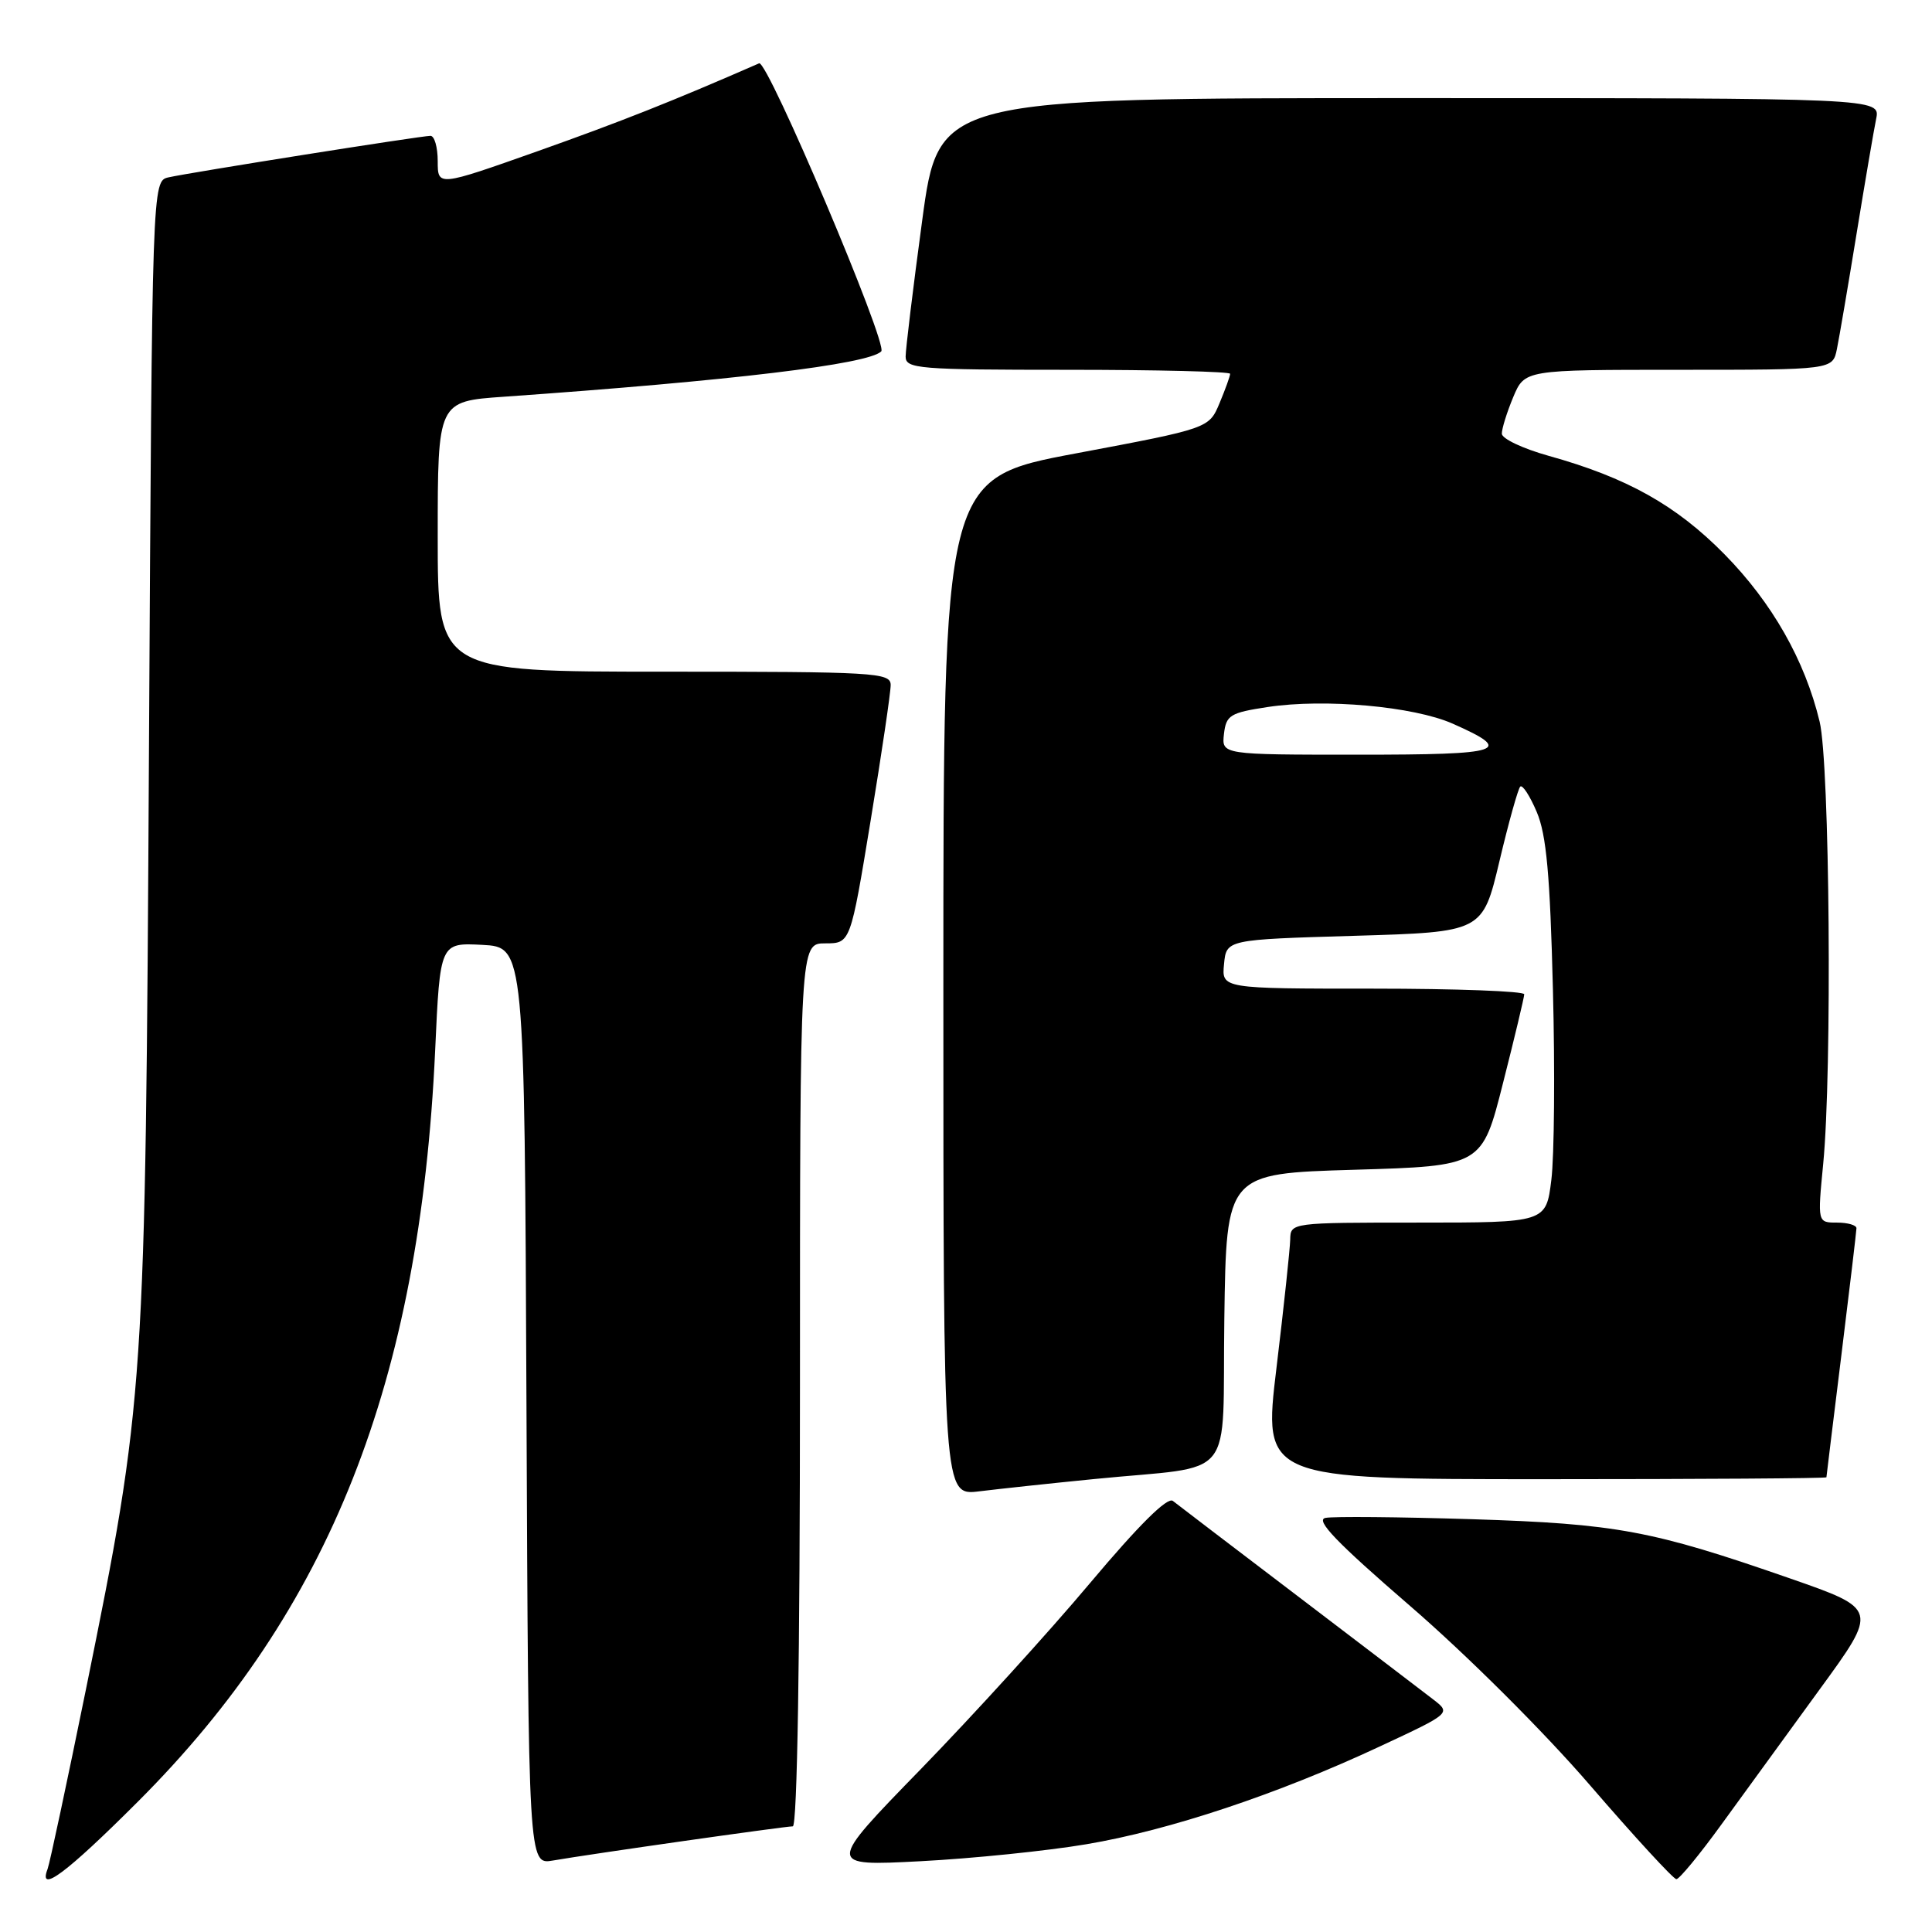 <?xml version="1.0" encoding="UTF-8" standalone="no"?>
<!DOCTYPE svg PUBLIC "-//W3C//DTD SVG 1.1//EN" "http://www.w3.org/Graphics/SVG/1.1/DTD/svg11.dtd" >
<svg xmlns="http://www.w3.org/2000/svg" xmlns:xlink="http://www.w3.org/1999/xlink" version="1.1" viewBox="0 0 256 256">
 <g >
 <path fill="currentColor"
d=" M 18.25 238.75 C 43.71 213.32 55.63 183.20 57.66 139.20 C 58.31 124.91 58.31 124.91 63.91 125.20 C 69.50 125.50 69.50 125.50 69.76 186.29 C 70.02 247.09 70.02 247.09 73.26 246.53 C 78.21 245.67 103.98 242.00 105.05 242.00 C 105.64 242.00 106.00 219.57 106.00 183.50 C 106.00 125.00 106.00 125.00 109.35 125.00 C 112.69 125.00 112.69 125.00 115.36 108.75 C 116.83 99.81 118.03 91.71 118.02 90.75 C 118.00 89.12 115.90 89.00 88.00 89.00 C 58.00 89.00 58.00 89.00 58.00 71.09 C 58.00 53.18 58.00 53.18 66.75 52.57 C 96.90 50.45 115.07 48.27 116.77 46.56 C 117.70 45.64 101.70 7.90 100.59 8.39 C 89.14 13.40 82.24 16.13 71.25 20.03 C 58.00 24.72 58.00 24.72 58.00 21.36 C 58.00 19.51 57.57 18.00 57.04 18.00 C 55.79 18.00 25.15 22.86 22.33 23.50 C 20.16 24.00 20.16 24.00 19.74 99.25 C 19.27 184.27 19.19 185.40 11.38 223.89 C 8.87 236.21 6.59 246.90 6.31 247.64 C 5.01 251.02 8.77 248.23 18.25 238.75 Z  M 228.10 241.75 C 230.99 237.76 236.85 229.71 241.11 223.86 C 248.87 213.22 248.87 213.22 237.19 209.15 C 218.88 202.78 214.23 201.91 195.00 201.30 C 185.38 201.00 176.66 200.92 175.63 201.13 C 174.24 201.40 177.09 204.37 186.86 212.81 C 194.32 219.25 204.58 229.47 210.69 236.56 C 216.59 243.40 221.74 249.00 222.13 249.00 C 222.52 249.00 225.21 245.74 228.10 241.75 Z  M 143.96 244.37 C 154.91 242.53 169.33 237.73 182.82 231.42 C 192.28 227.01 192.28 227.01 189.89 225.17 C 188.58 224.16 180.53 218.02 172.00 211.53 C 163.47 205.05 156.01 199.35 155.41 198.88 C 154.69 198.31 150.88 202.10 144.44 209.76 C 139.02 216.22 128.93 227.30 122.04 234.39 C 109.50 247.27 109.50 247.27 122.00 246.62 C 128.88 246.26 138.76 245.25 143.96 244.37 Z  M 145.00 195.98 C 164.12 194.07 161.92 196.78 162.23 174.71 C 162.50 155.50 162.50 155.50 179.44 155.00 C 196.38 154.50 196.38 154.50 199.16 143.50 C 200.70 137.45 201.96 132.16 201.97 131.75 C 201.99 131.34 192.97 131.00 181.94 131.00 C 161.87 131.00 161.87 131.00 162.19 127.75 C 162.50 124.50 162.50 124.50 179.47 124.00 C 196.45 123.50 196.45 123.50 198.68 114.13 C 199.90 108.98 201.15 104.52 201.44 104.23 C 201.73 103.93 202.72 105.45 203.63 107.60 C 204.91 110.61 205.39 115.95 205.77 131.10 C 206.05 141.89 205.95 153.25 205.56 156.35 C 204.86 162.00 204.86 162.00 187.93 162.00 C 171.05 162.00 171.00 162.01 170.96 164.25 C 170.93 165.49 170.12 173.14 169.14 181.25 C 167.36 196.00 167.36 196.00 204.68 196.00 C 225.21 196.00 242.00 195.89 242.01 195.75 C 242.02 195.61 242.91 188.30 244.00 179.50 C 245.09 170.70 245.98 163.16 245.99 162.75 C 246.00 162.34 244.84 162.00 243.41 162.00 C 240.83 162.00 240.83 162.00 241.58 154.25 C 242.78 141.98 242.45 101.17 241.11 95.62 C 239.15 87.48 234.82 79.87 228.50 73.44 C 222.10 66.94 215.57 63.28 205.17 60.39 C 201.78 59.44 199.00 58.13 199.00 57.46 C 199.00 56.79 199.68 54.61 200.51 52.62 C 202.03 49.00 202.03 49.00 222.43 49.00 C 242.84 49.00 242.84 49.00 243.40 46.25 C 243.71 44.74 244.88 37.88 246.00 31.00 C 247.12 24.12 248.29 17.26 248.60 15.75 C 249.16 13.00 249.16 13.00 186.77 13.00 C 124.38 13.00 124.38 13.00 122.19 29.25 C 120.98 38.19 120.00 46.29 120.00 47.25 C 120.00 48.86 121.69 49.00 141.50 49.00 C 153.32 49.00 163.00 49.24 163.00 49.53 C 163.00 49.82 162.37 51.57 161.60 53.41 C 160.20 56.76 160.20 56.76 142.60 60.07 C 125.00 63.37 125.00 63.37 125.00 130.78 C 125.00 198.19 125.00 198.19 129.75 197.61 C 132.36 197.29 139.22 196.55 145.00 195.98 Z  M 162.18 97.26 C 162.47 94.76 162.99 94.44 168.00 93.68 C 175.53 92.54 187.30 93.60 192.47 95.88 C 200.71 99.53 199.27 100.00 179.99 100.00 C 161.87 100.00 161.87 100.00 162.18 97.26 Z "/>
</g>
</svg>